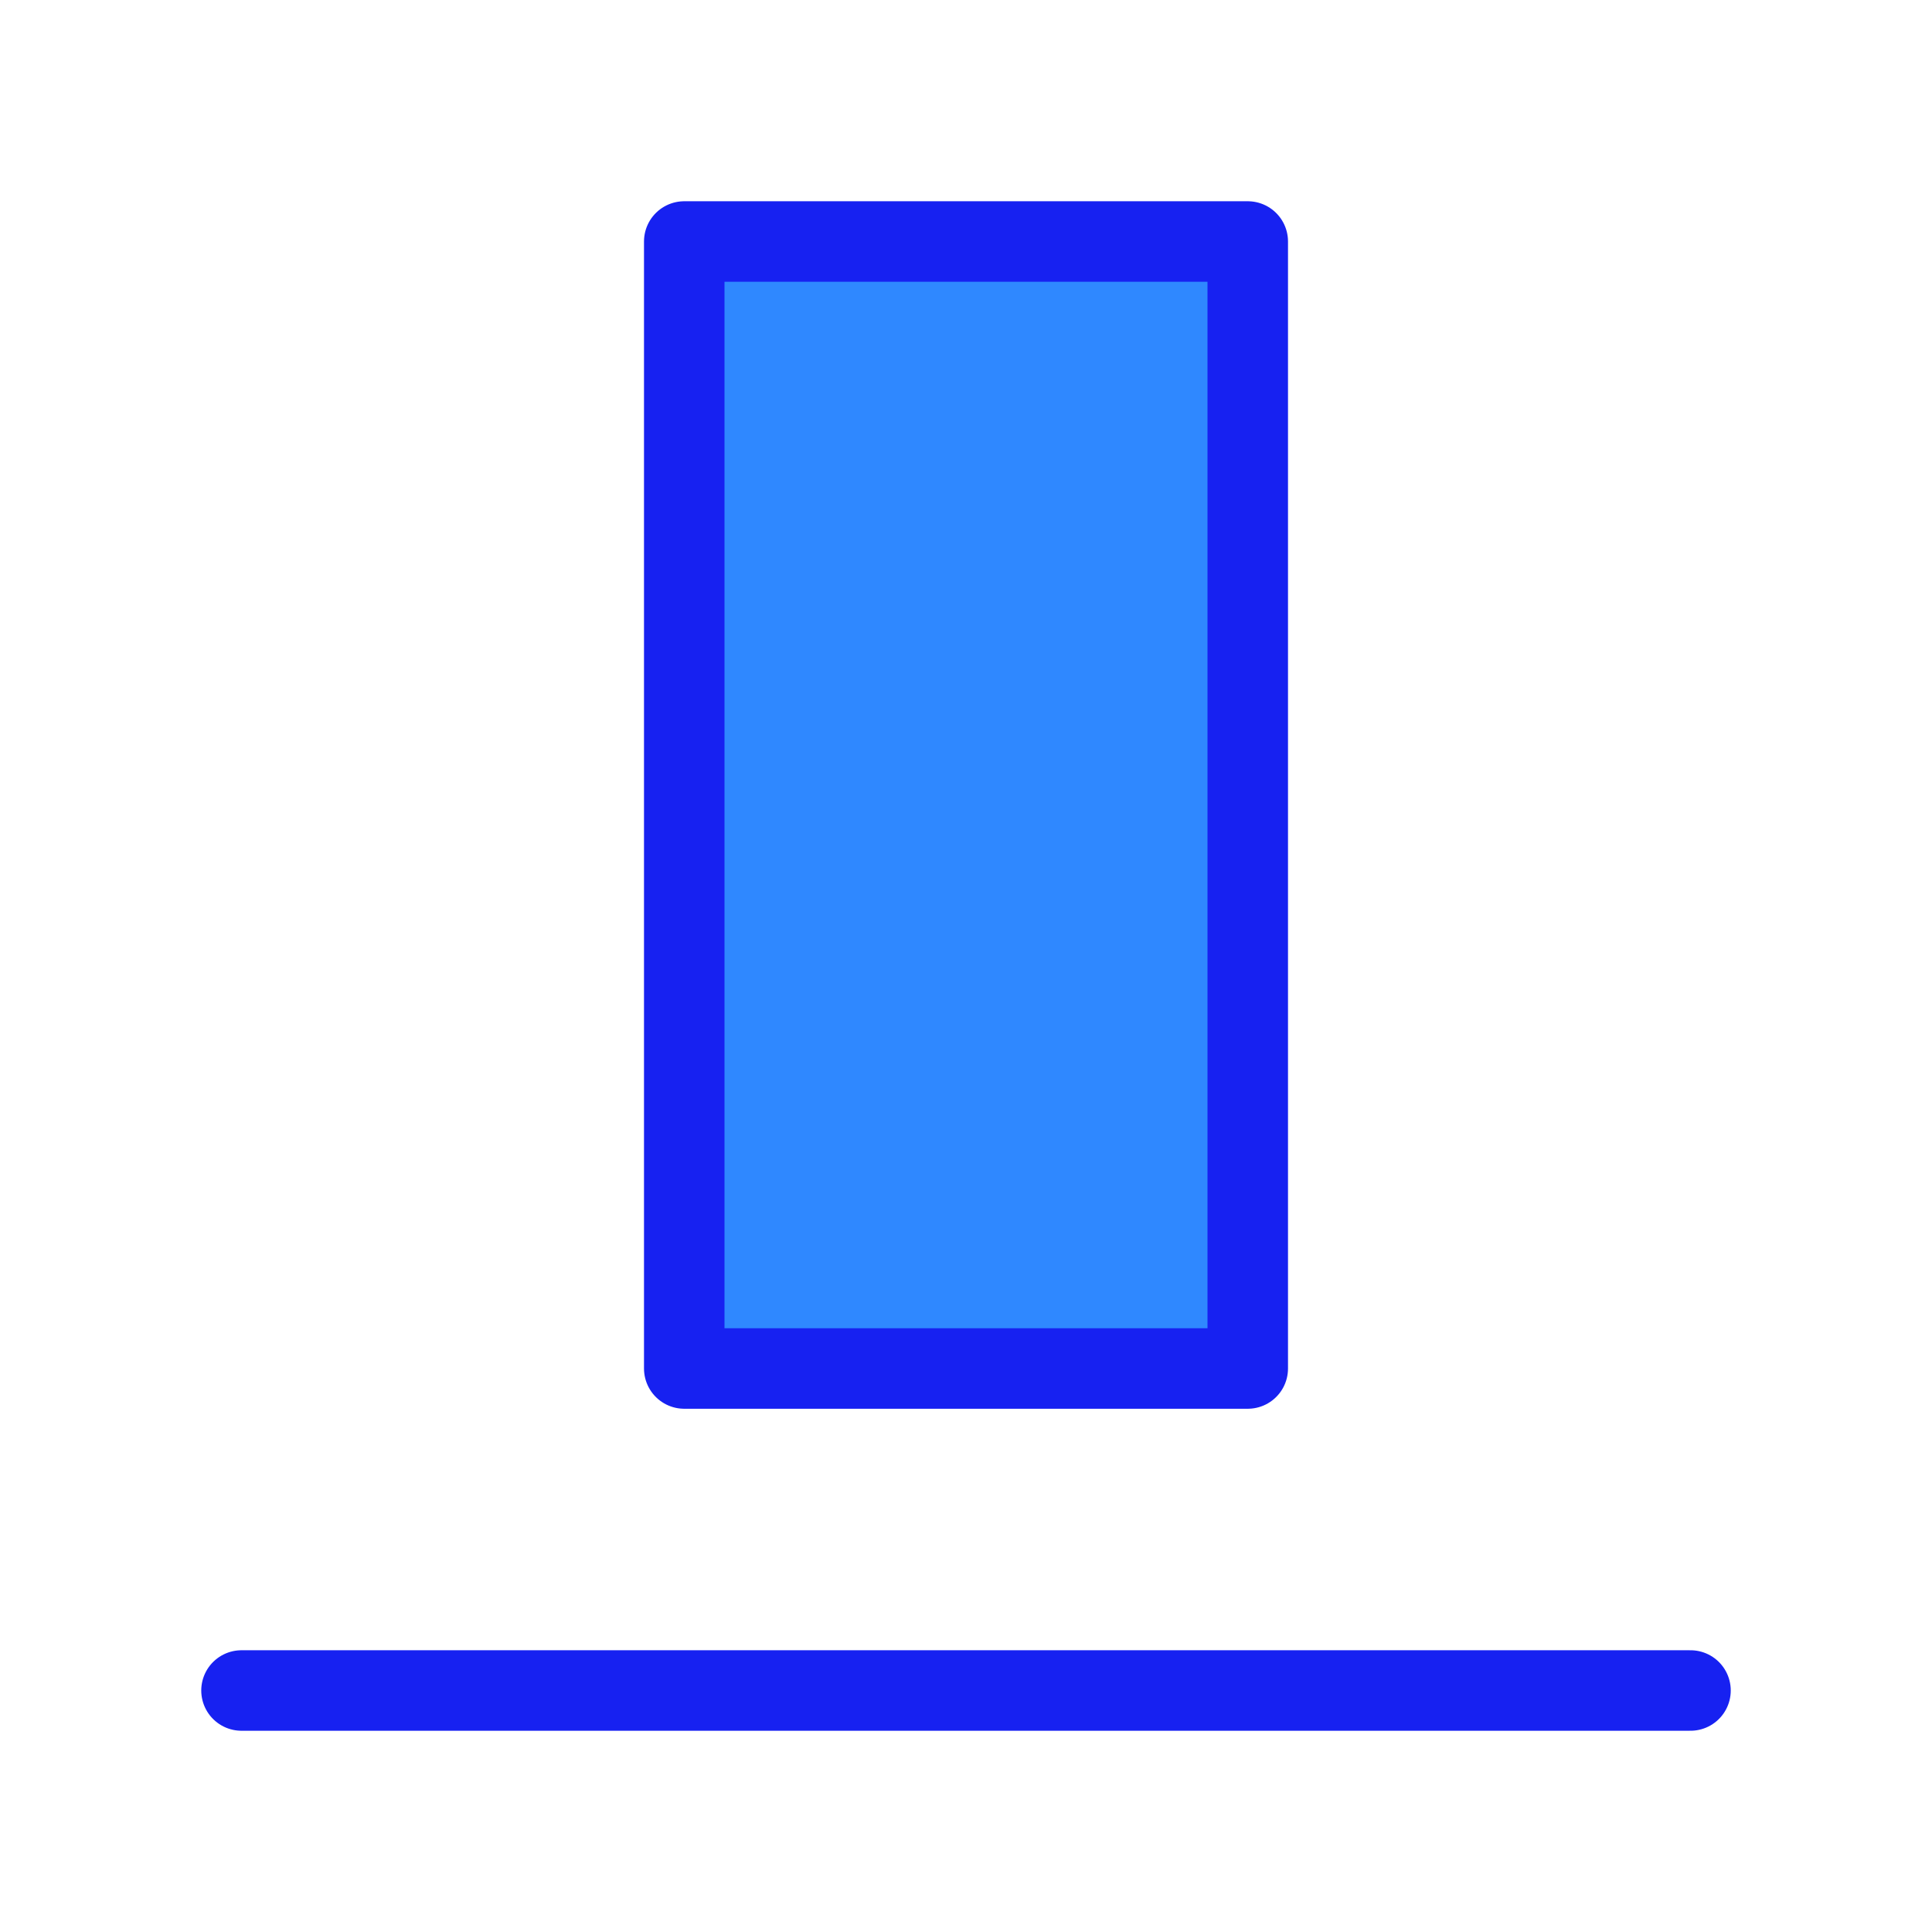 <?xml version="1.0" encoding="UTF-8"?><svg width="24" height="24" viewBox="0 0 48 48" fill="none" xmlns="http://www.w3.org/2000/svg"><rect x="17" y="6" width="14" height="28" fill="#2F88FF" stroke="#1721F1" stroke-width="2" stroke-linejoin="round"/><path d="M42 42H6" stroke="#1721F1" stroke-width="2" stroke-linecap="round" stroke-linejoin="round"/></svg>
